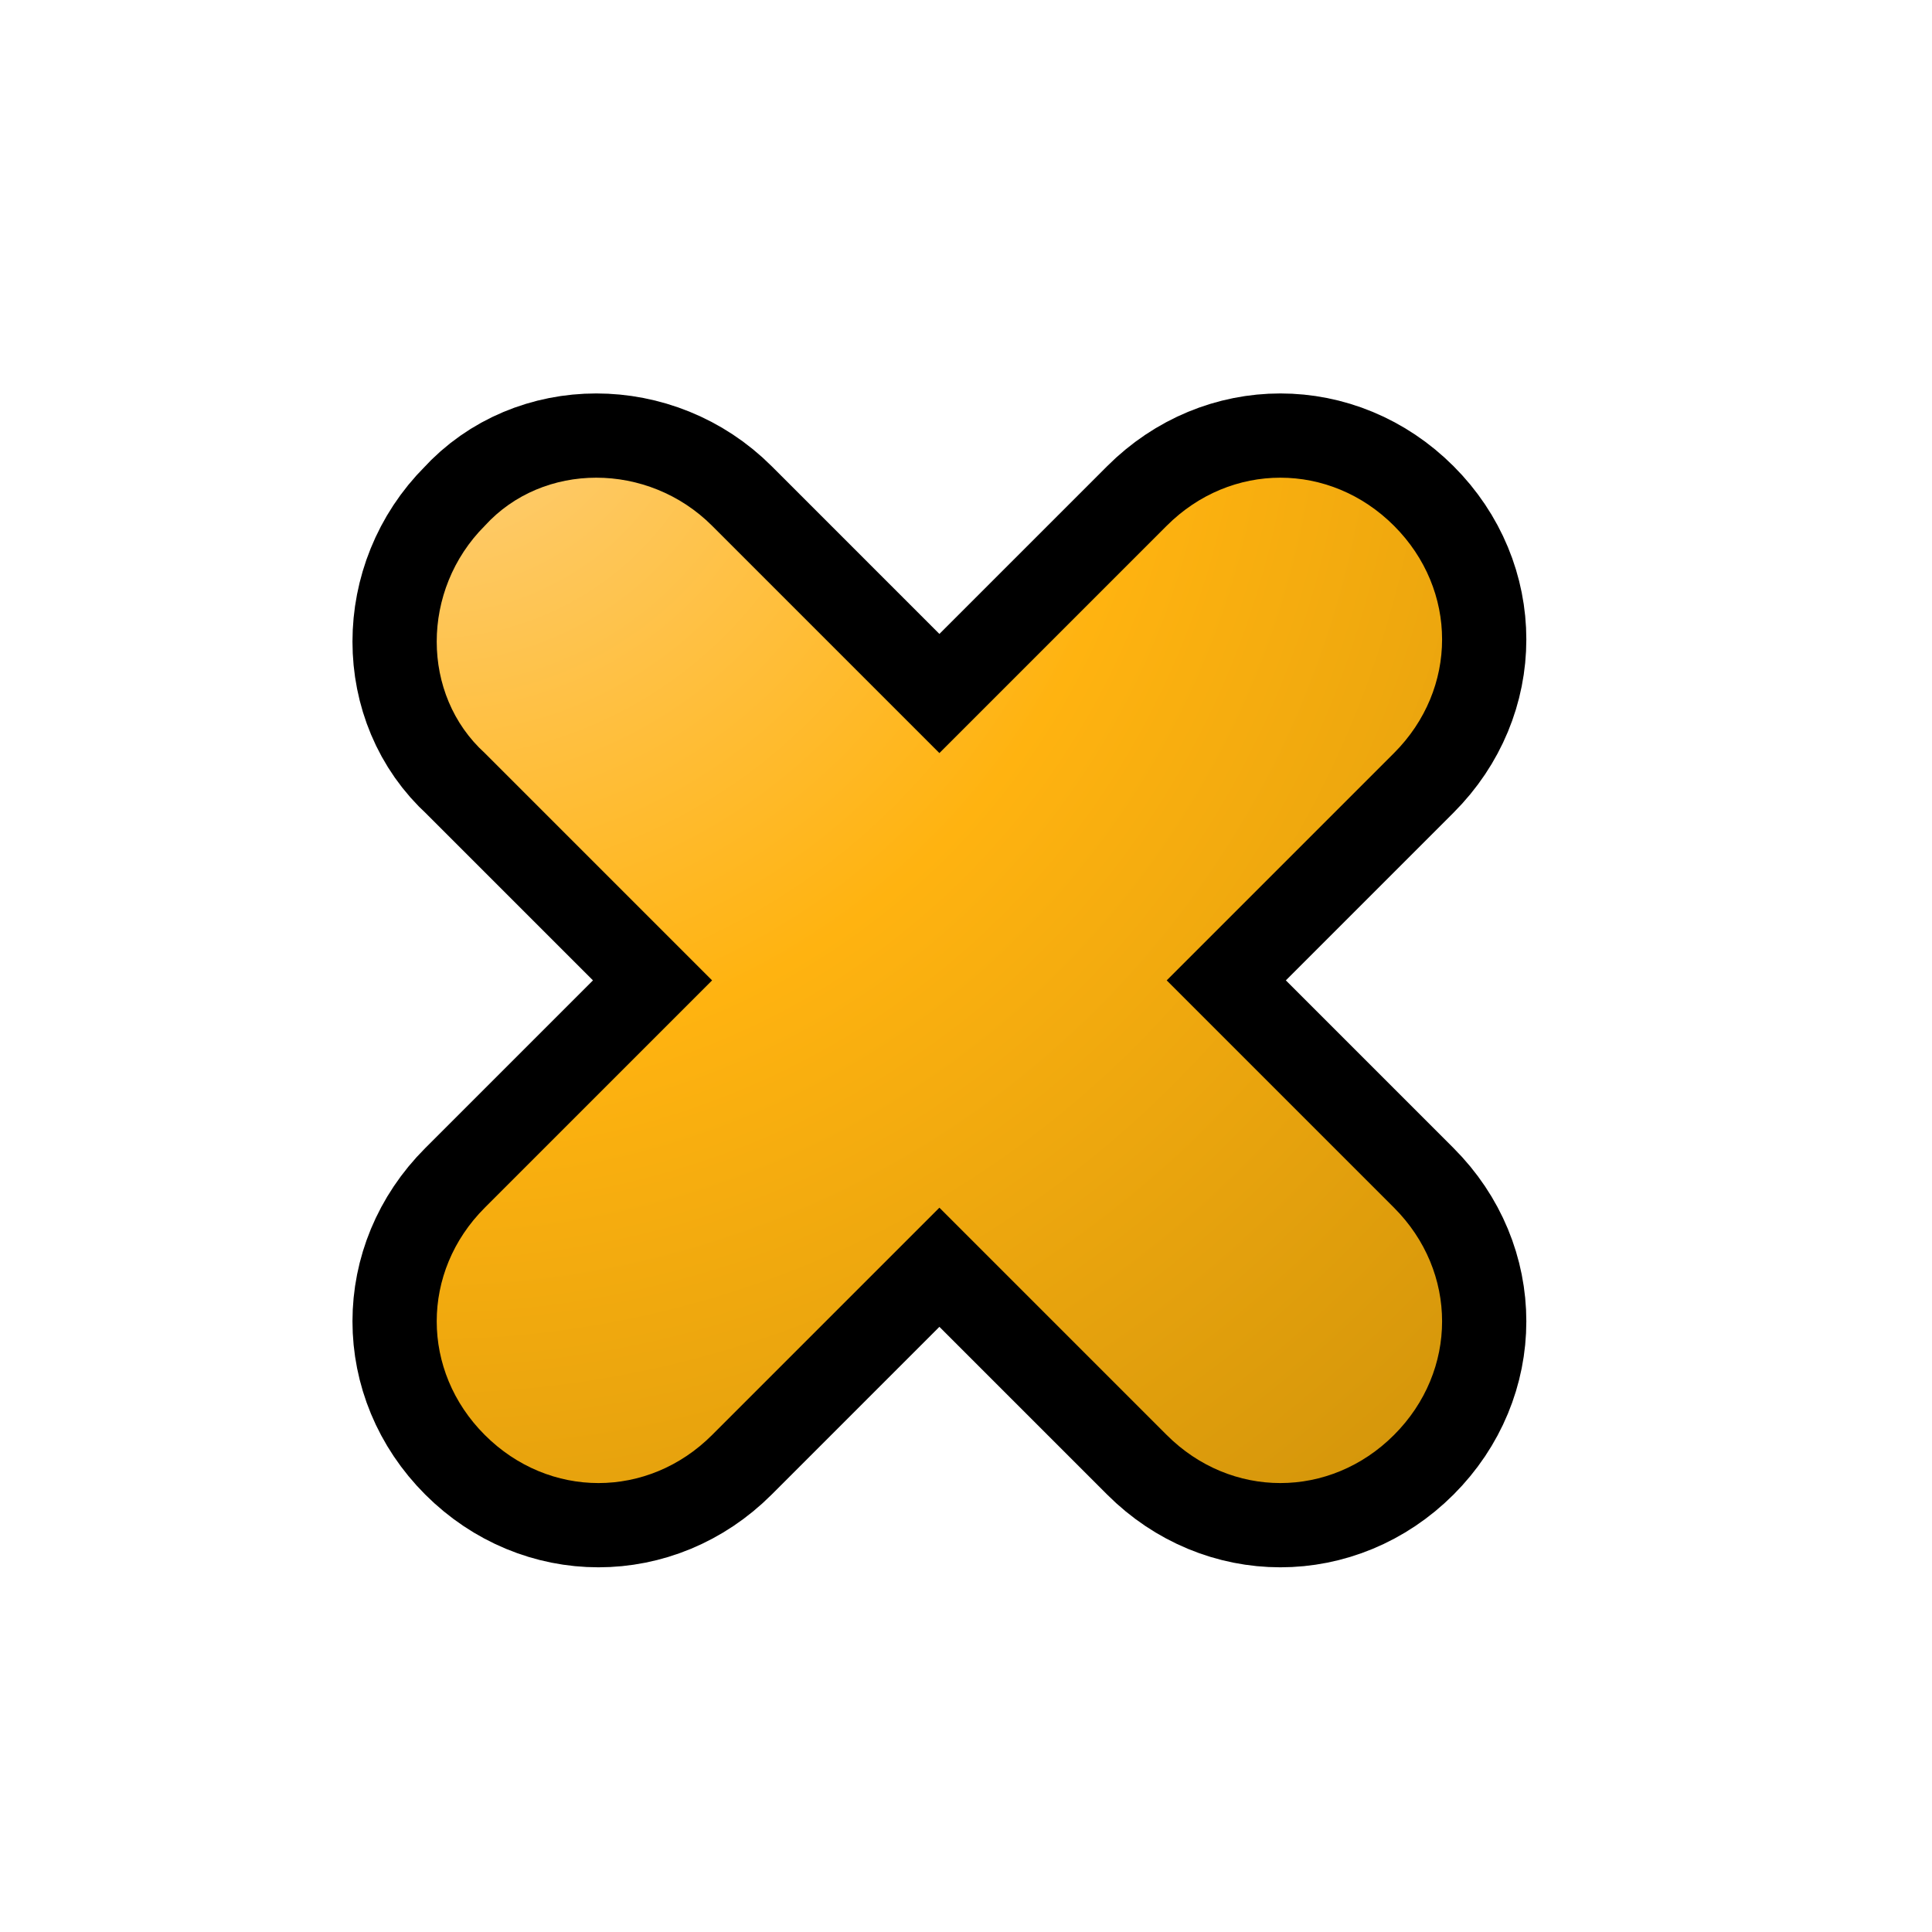 <?xml version="1.0" encoding="UTF-8" standalone="no"?>
<!-- Generator: Adobe Illustrator 9.0, SVG Export Plug-In  -->
<svg
   xmlns:dc="http://purl.org/dc/elements/1.1/"
   xmlns:cc="http://web.resource.org/cc/"
   xmlns:rdf="http://www.w3.org/1999/02/22-rdf-syntax-ns#"
   xmlns:svg="http://www.w3.org/2000/svg"
   xmlns="http://www.w3.org/2000/svg"
   xmlns:sodipodi="http://inkscape.sourceforge.net/DTD/sodipodi-0.dtd"
   xmlns:inkscape="http://www.inkscape.org/namespaces/inkscape"
   width="24pt"
   height="24pt"
   viewBox="0 0 24 24"
   xml:space="preserve"
   id="svg2"
   sodipodi:version="0.32"
   inkscape:version="0.42+devel"
   sodipodi:docname="gtk-close.svg"
   sodipodi:docbase="/home/cschalle/gnome/gnome-themes-extras/Gorilla/icons/scalable/stock"><defs
   id="defs19" /><sodipodi:namedview
   inkscape:cy="28.359468"
   inkscape:cx="0.86374014"
   inkscape:zoom="4.7154422"
   inkscape:window-height="553"
   inkscape:window-width="814"
   inkscape:pageshadow="2"
   inkscape:pageopacity="0.0"
   borderopacity="1.0"
   bordercolor="#666666"
   pagecolor="#ffffff"
   id="base"
   inkscape:window-x="237"
   inkscape:window-y="288"
   inkscape:current-layer="svg2" />
	<g
   id="Layer_x0020_3"
   style="fill-rule:nonzero;stroke:#000000;stroke-miterlimit:4"
   transform="matrix(0.724,0,0,0.724,3.054,3.563)">
		<path
   style="fill-rule:evenodd;stroke-width:2.891"
   d="M 15.8,11.9 L 19.7,8 C 20.8,6.9 20.8,5.2 19.7,4.1 C 18.6,3 16.9,3 15.8,4.1 L 11.9,8 L 8,4.1 C 6.9,3 5.1,3 4.1,4.1 C 3,5.2 3,7 4.1,8 L 8,11.9 L 4.1,15.8 C 3,16.9 3,18.6 4.1,19.7 C 5.2,20.8 6.9,20.8 8,19.7 L 11.9,15.8 L 15.8,19.7 C 16.9,20.8 18.6,20.8 19.7,19.7 C 20.8,18.6 20.8,16.9 19.7,15.8 L 15.8,11.9 L 15.8,11.9 z "
   id="path5" />
		<radialGradient
   id="aigrd1"
   cx="3.12"
   cy="0.885"
   r="43.995"
   fx="3.12"
   fy="0.885"
   gradientUnits="userSpaceOnUse">
			<stop
   offset="0"
   style="stop-color:#FED182"
   id="stop8" />
			<stop
   offset="0.281"
   style="stop-color:#FFB310"
   id="stop10" />
			<stop
   offset="1"
   style="stop-color:#996E04"
   id="stop12" />
		</radialGradient>
		<path
   style="fill:url(#aigrd1);fill-rule:evenodd;stroke:none"
   d="M 15.8,11.9 L 19.7,8 C 20.8,6.9 20.8,5.2 19.7,4.1 C 18.6,3 16.9,3 15.8,4.1 L 11.9,8 L 8,4.1 C 6.9,3 5.1,3 4.1,4.1 C 3,5.2 3,7 4.1,8 L 8,11.9 L 4.1,15.8 C 3,16.9 3,18.6 4.1,19.7 C 5.2,20.8 6.9,20.8 8,19.7 L 11.9,15.8 L 15.8,19.7 C 16.9,20.8 18.6,20.8 19.7,19.7 C 20.8,18.6 20.8,16.9 19.7,15.8 L 15.8,11.9 L 15.8,11.9 z "
   id="path14" />
		<path
   style="fill:none;stroke:none"
   d="M 24,24 L 0,24 L 0,0 L 24,0 L 24,24 z "
   id="path16" />
	</g>
</svg>